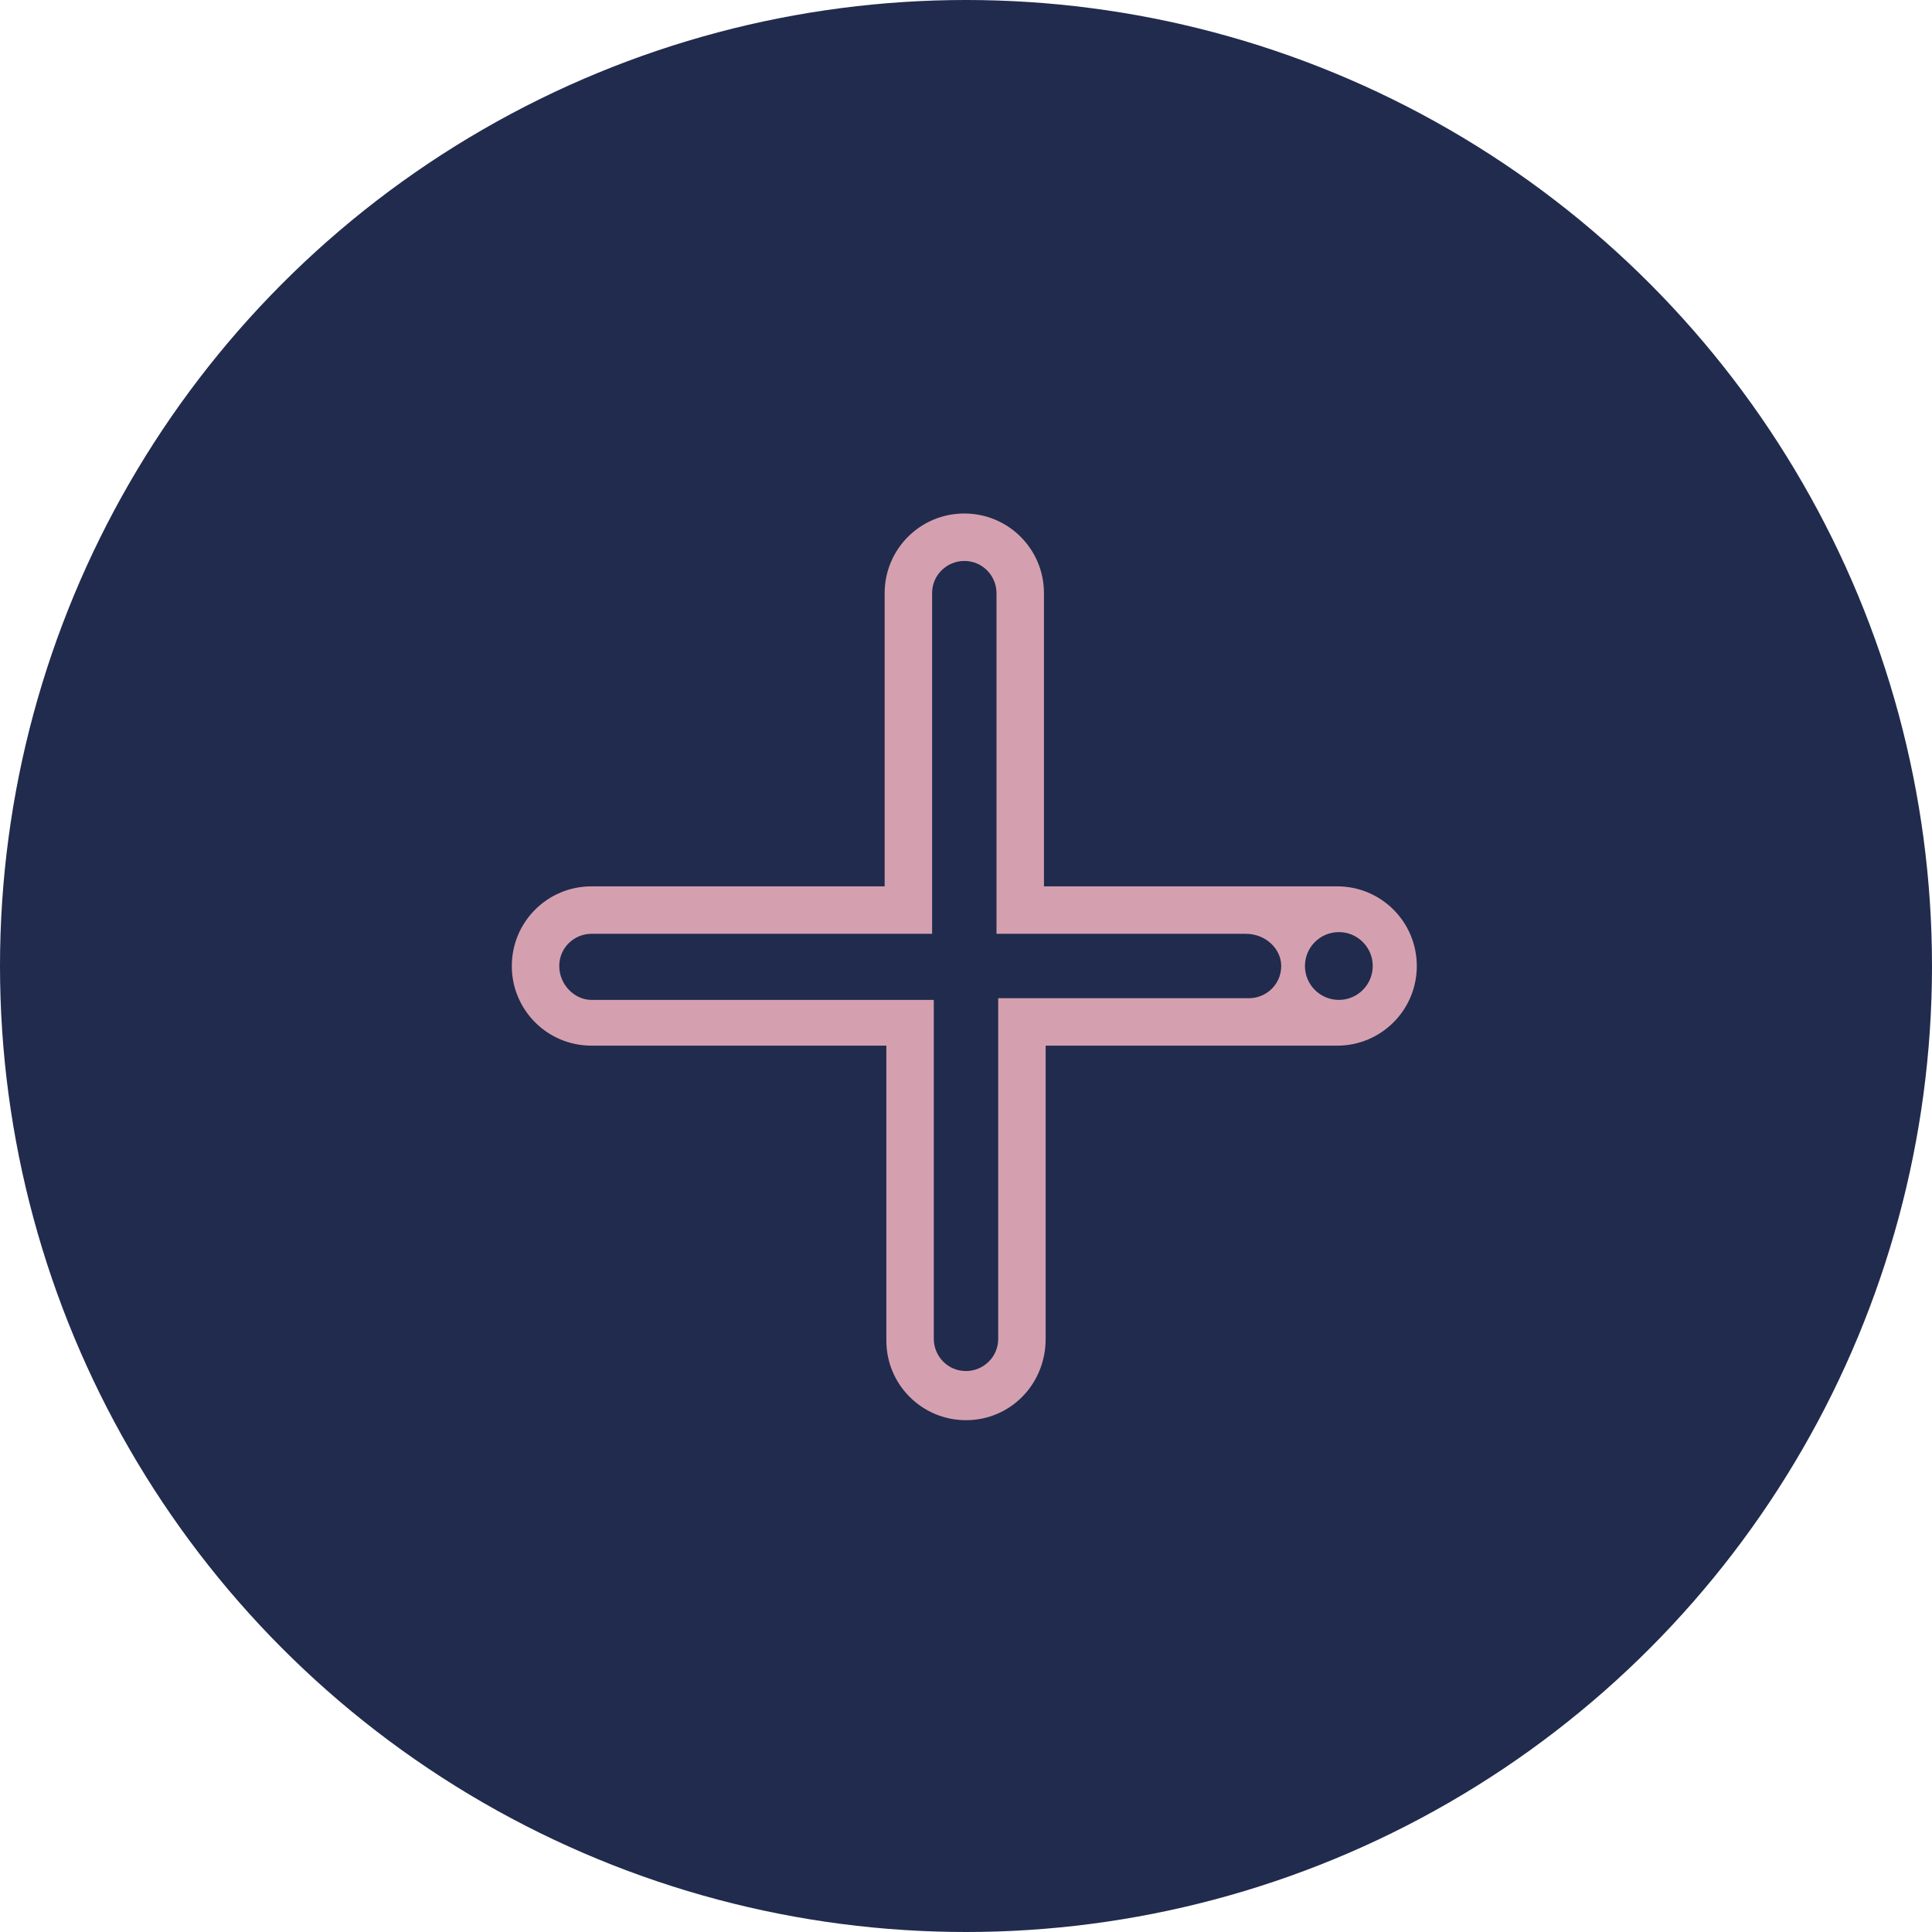 <?xml version="1.0" encoding="utf-8"?>
<!-- Generator: Adobe Illustrator 24.2.1, SVG Export Plug-In . SVG Version: 6.00 Build 0)  -->
<svg version="1.1" id="Layer_1" xmlns="http://www.w3.org/2000/svg" xmlns:xlink="http://www.w3.org/1999/xlink" x="0px" y="0px"
	 viewBox="0 0 114 114" style="enable-background:new 0 0 114 114;" xml:space="preserve">
<style type="text/css">
	.st0{fill:#212B4D;}
	.st1{fill:#D4A0AF;}
</style>
<g>
	<circle id="Ellipse_35_1_" class="st0" cx="57" cy="57" r="57"/>
	<path class="st0" d="M76.6,57c0,1.3-1.1,2.3-2.4,2.3H59.3v14.9c0,1.3-1,2.4-2.3,2.4c-1.3,0-2.4-1.1-2.4-2.4V59.3H39.8
		c-1.3,0-2.4-1-2.4-2.3s1.1-2.4,2.4-2.4h14.8V39.8c0-1.3,1.1-2.4,2.4-2.4c1.3,0,2.3,1.1,2.3,2.4v14.8h14.9
		C75.6,54.6,76.6,55.7,76.6,57z"/>
	<g>
		<path class="st1" d="M57,83.8c-2.6,0-4.7-2.1-4.7-4.7V61.7H34.9c-2.6,0-4.7-2.1-4.7-4.7s2.1-4.7,4.7-4.7h17.3V35
			c0-2.6,2.1-4.7,4.7-4.7c2.6,0,4.7,2.1,4.7,4.7v17.3h17.3c2.6,0,4.7,2.1,4.7,4.7s-2.1,4.7-4.7,4.7H61.7V79
			C61.7,81.7,59.6,83.8,57,83.8z"/>
		<path class="st1" d="M83.1,57c0,2.2-1.8,4-4,4H61v18c0,2.2-1.8,4-4,4c-2.2,0-4-1.8-4-4V61H34.9c-2.2,0-4-1.8-4-4s1.8-4,4-4H53V35
			c0-2.2,1.8-4,4-4c2.2,0,4,1.8,4,4v18h18C81.3,53,83.1,54.8,83.1,57z"/>
	</g>
	<g>
		<g>
			<path class="st0" d="M75.6,57c0,1.1-0.9,1.9-1.9,1.9H58.9v20.1c0,1.1-0.9,1.9-1.9,1.9c-1.1,0-1.9-0.9-1.9-1.9V59H34.9
				C33.9,59,33,58.1,33,57c0-1.1,0.9-1.9,1.9-1.9h20.1V35c0-1.1,0.9-1.9,1.9-1.9c1.1,0,1.9,0.9,1.9,1.9v20.1h14.7
				C74.7,55.1,75.6,56,75.6,57z"/>
		</g>
		<circle class="st0" cx="79" cy="57" r="2"/>
	</g>
</g>
</svg>
